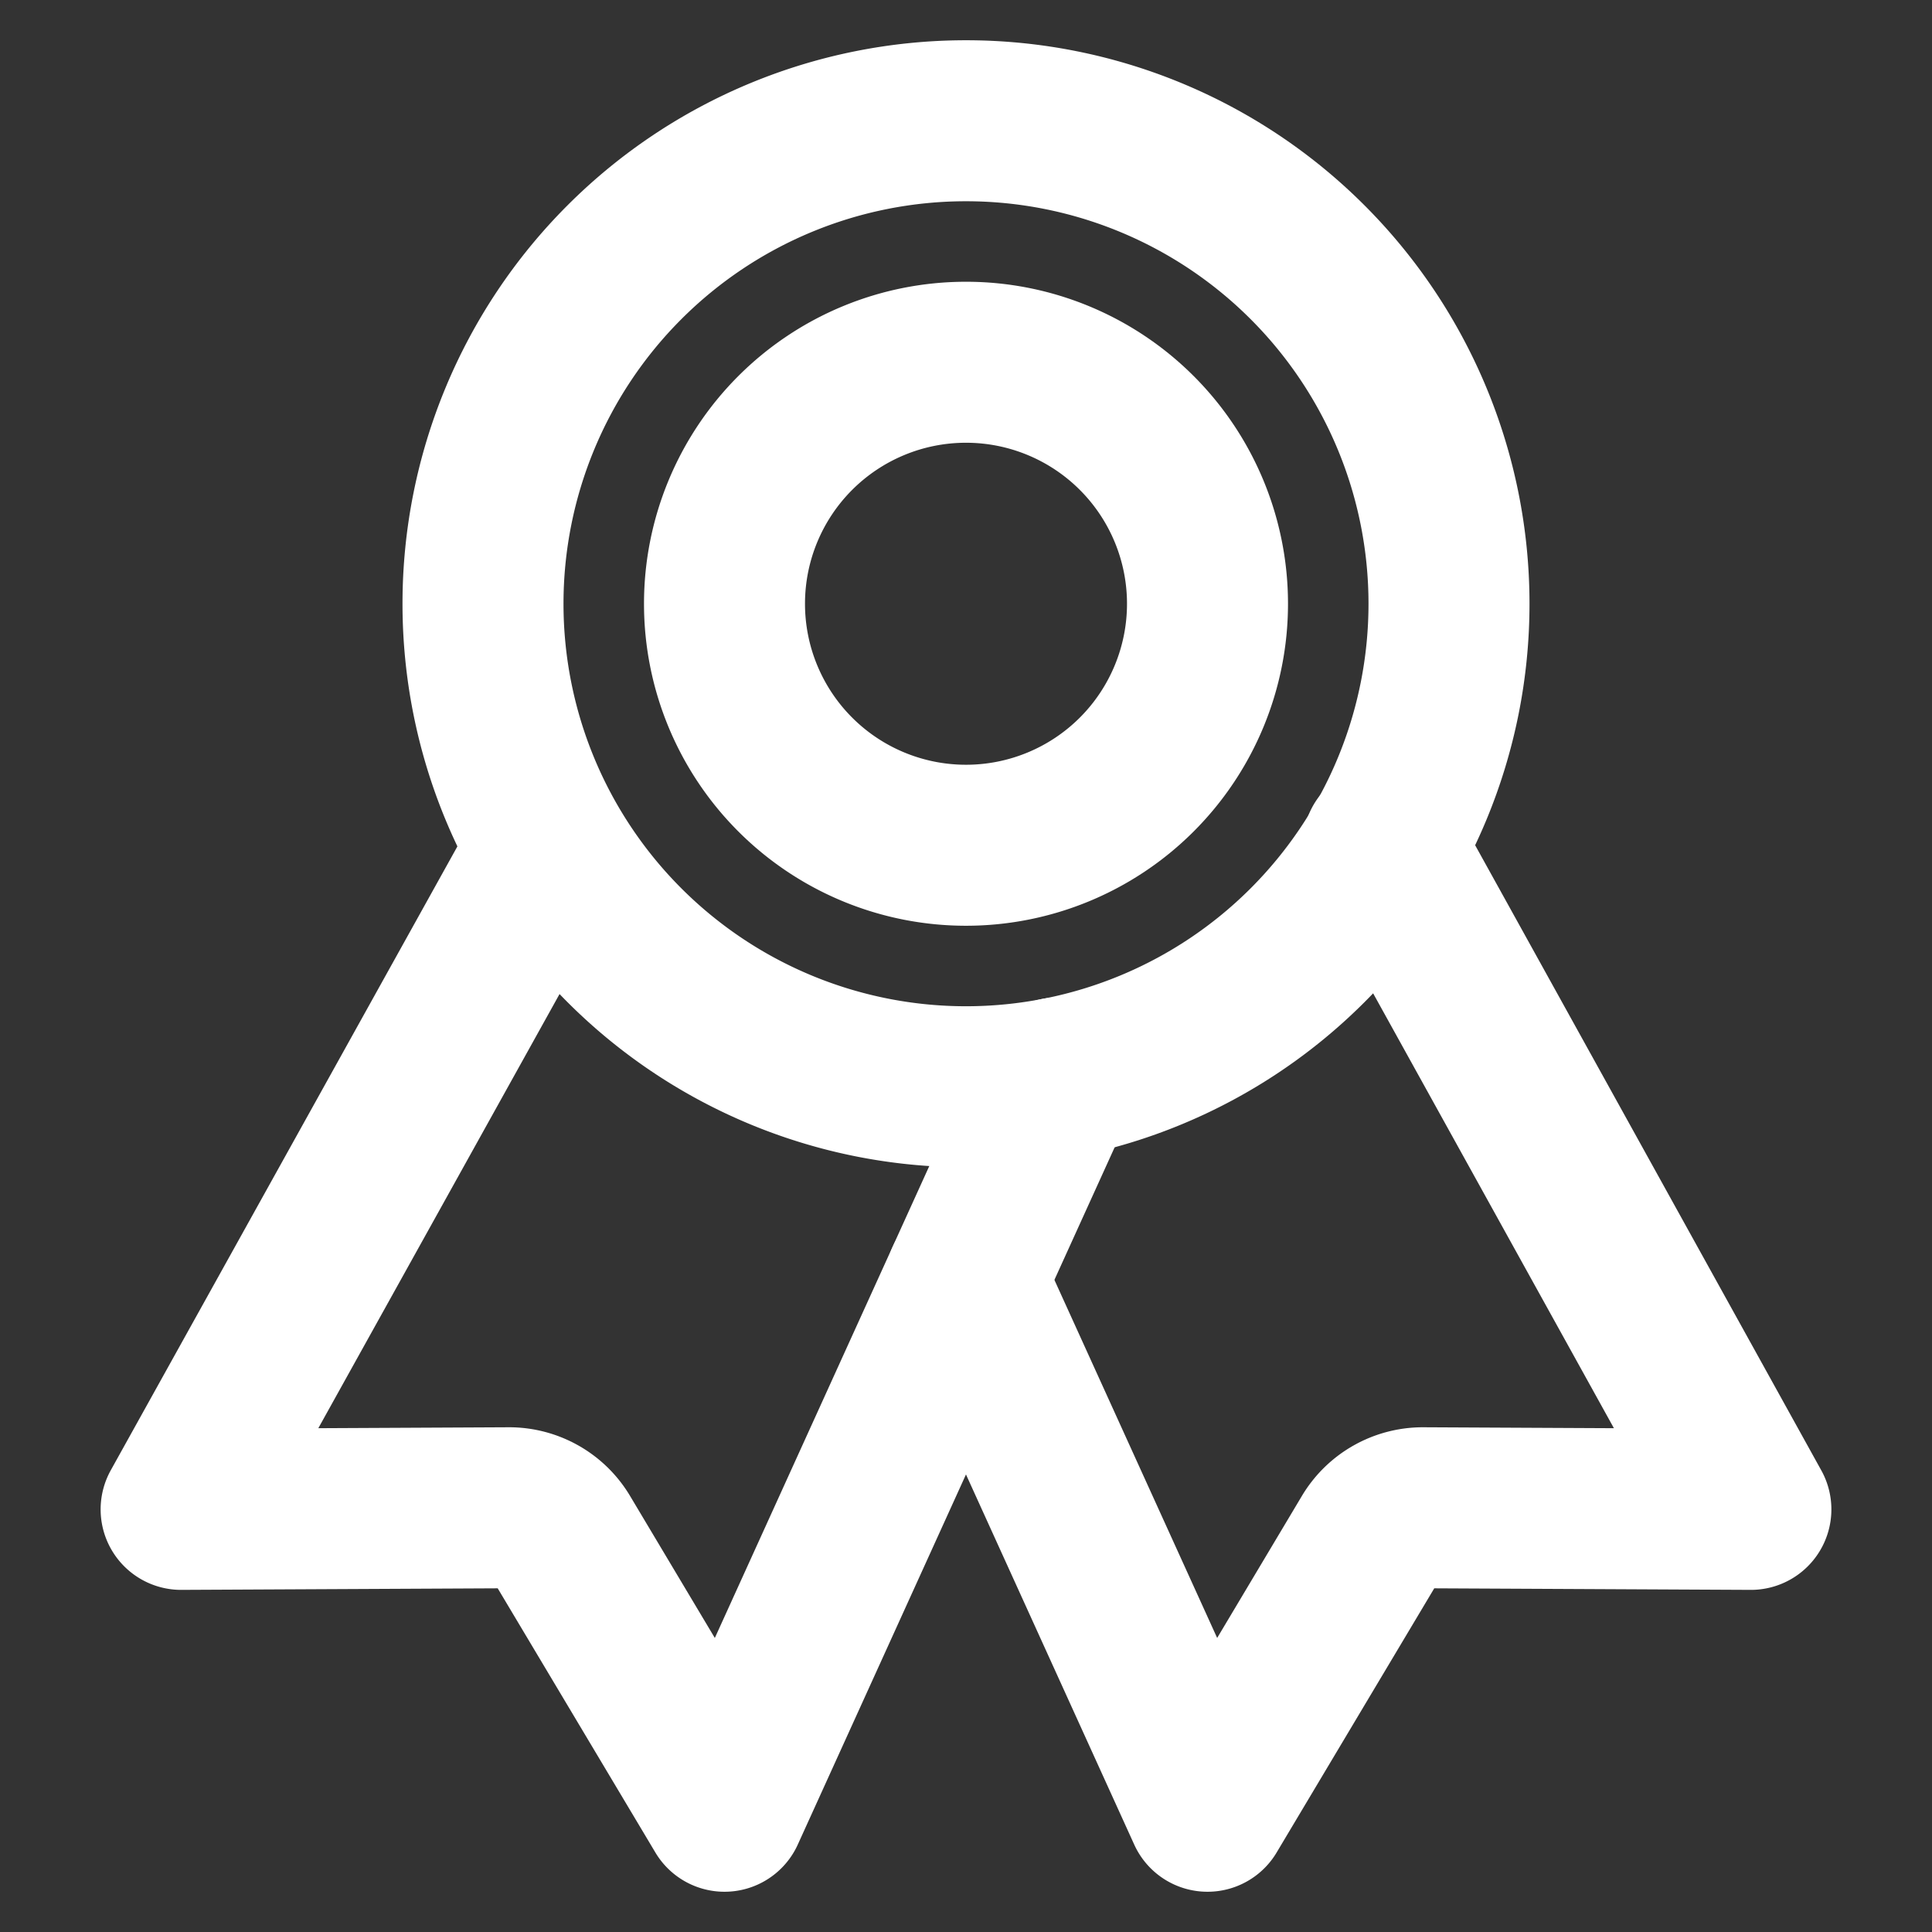 <svg width="36" height="36" fill="none" stroke="#ffffff" stroke-linecap="round" stroke-linejoin="round" stroke-width="2" viewBox="0 0 24 24" xmlns="http://www.w3.org/2000/svg">
  <rect x="0" y="0" width="24" height="24" fill="#333333" stroke="none"/>
  <path d="M12 13.5a6 6 0 1 0 0-12 6 6 0 0 0 0 12Z"></path>
  <path d="M6.734 10.68 2.25 18.75l4.072-.02a.75.75 0 0 1 .647.367L9 22.5l4.14-9.11"></path>
  <path d="m17.182 10.5 4.568 8.25-4.072-.02a.75.75 0 0 0-.647.366L15 22.5l-3-6.6"></path>
  <path d="M12 10.5a3 3 0 1 0 0-6 3 3 0 0 0 0 6Z"></path>
</svg>